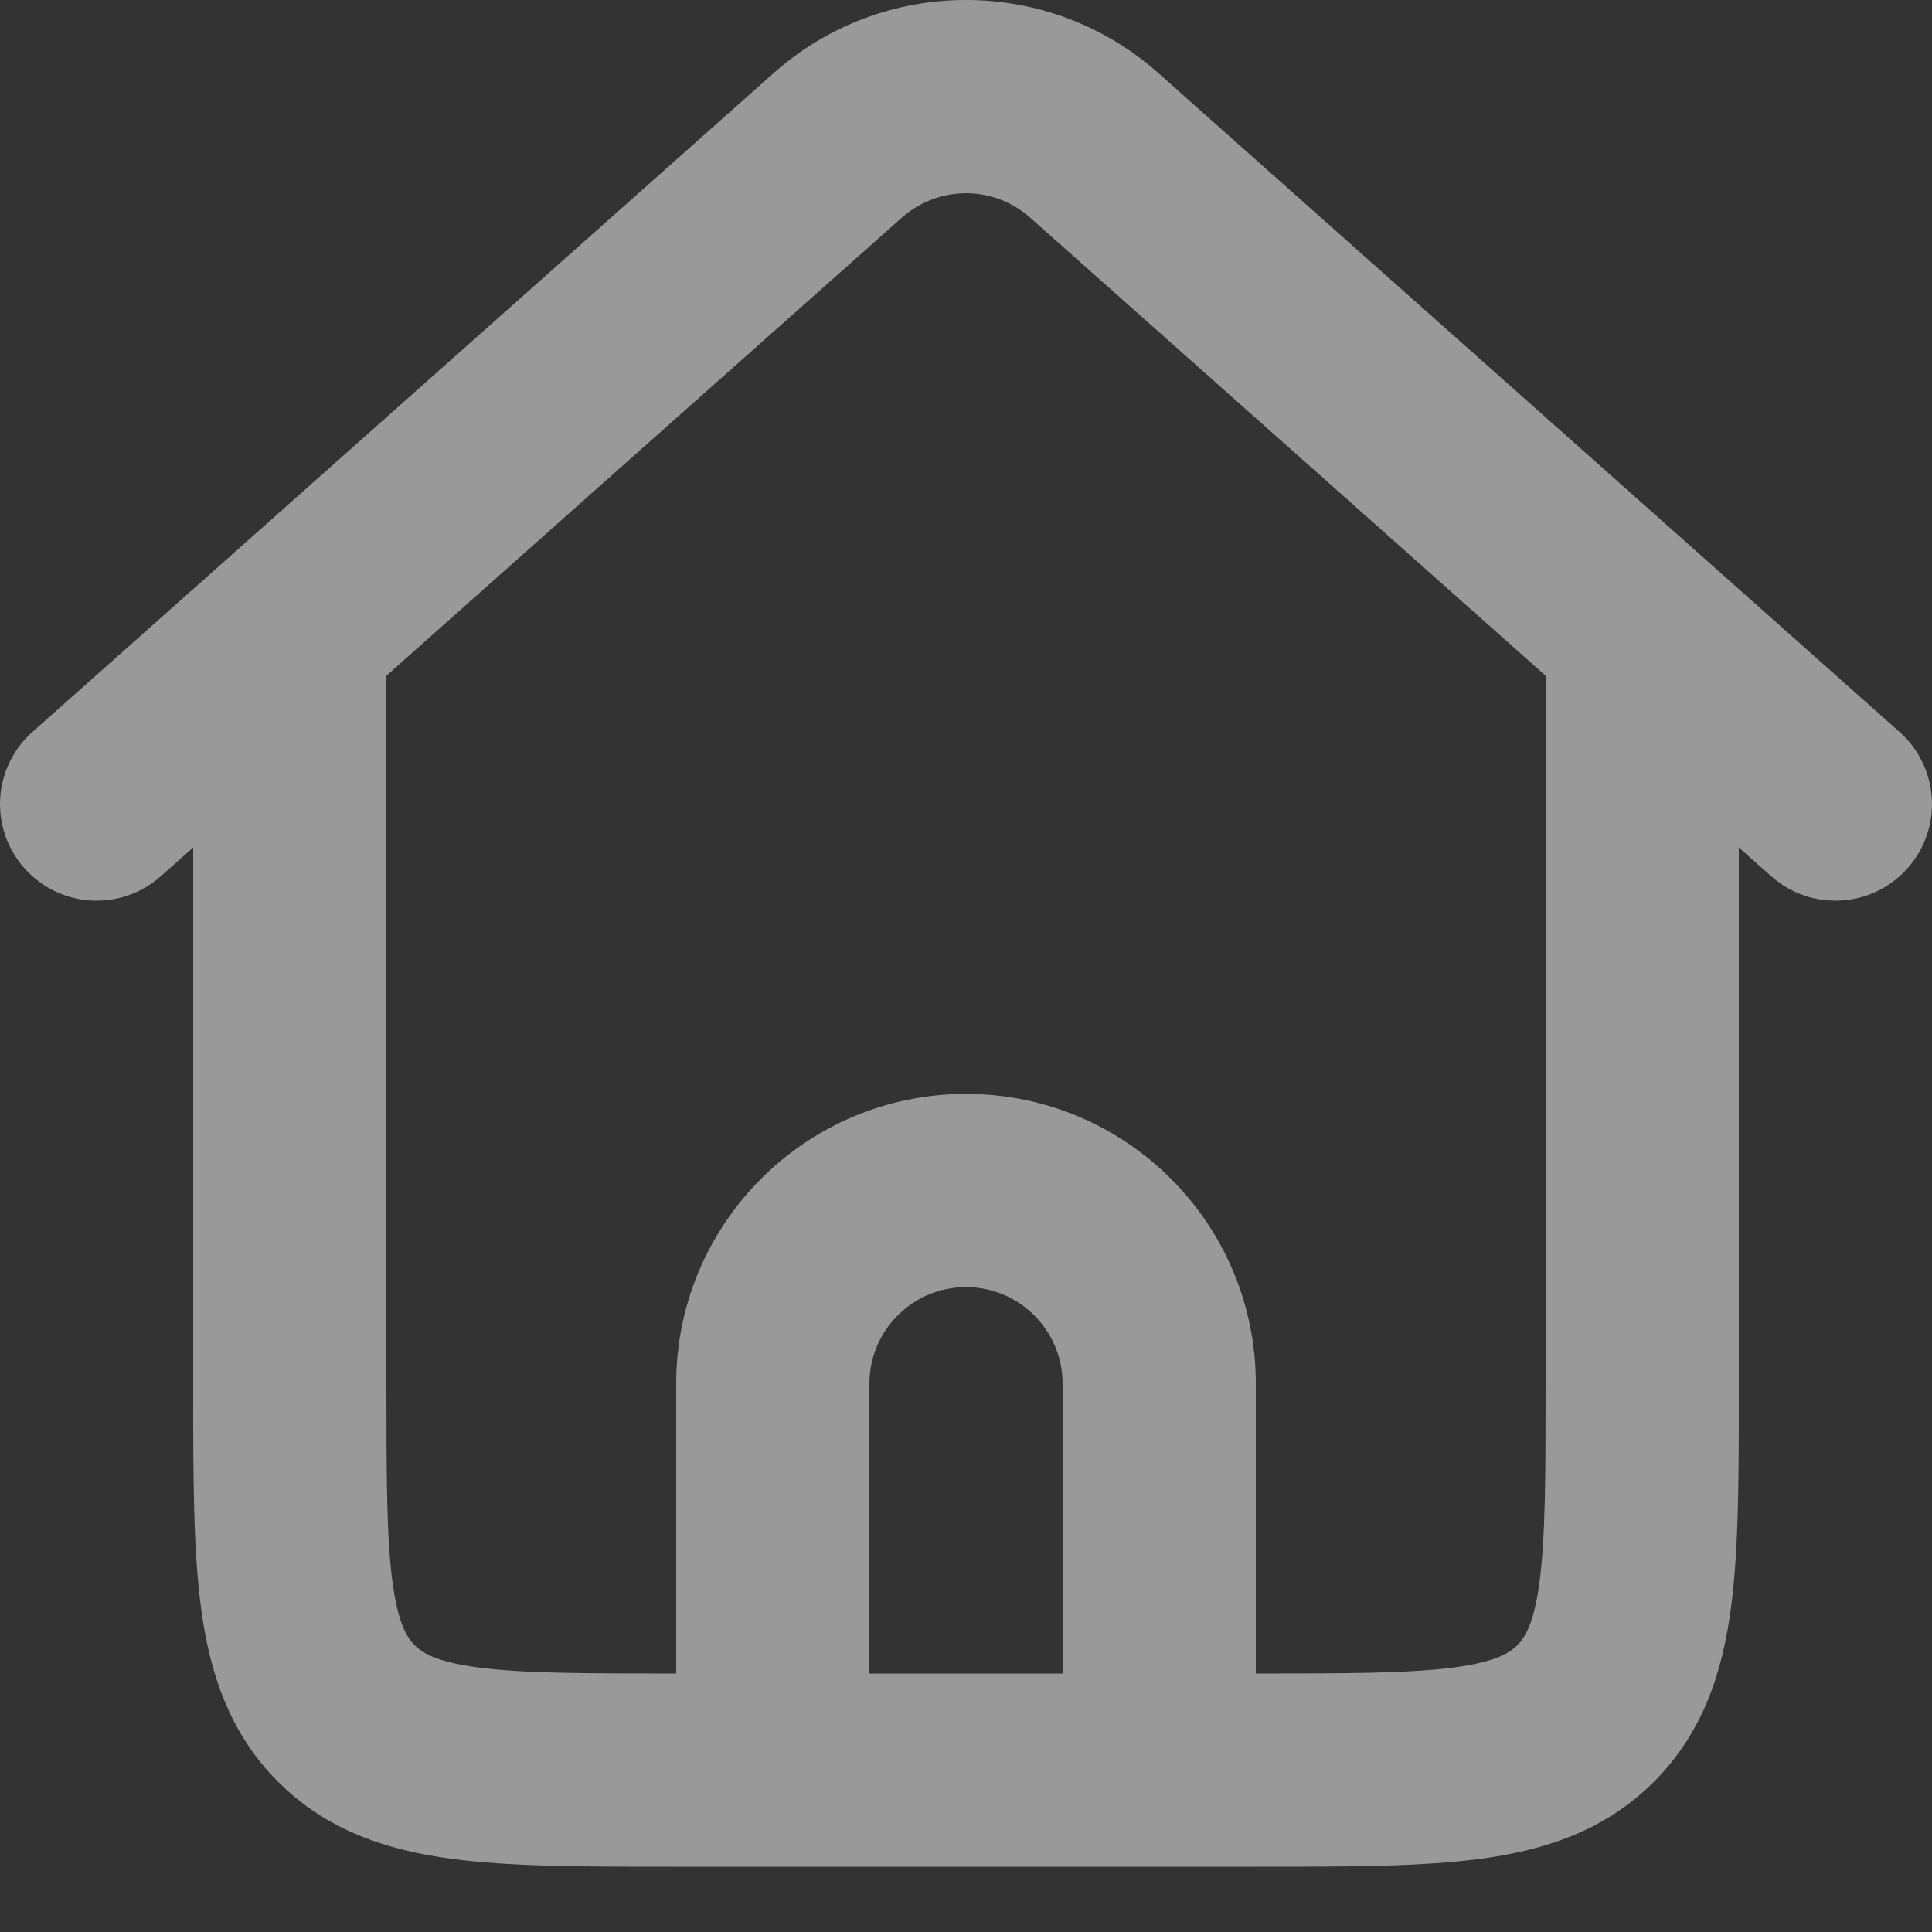 <svg width="20" height="20" viewBox="0 0 20 20" fill="none" xmlns="http://www.w3.org/2000/svg">
<rect x="0" y="0" width="20" height="20" fill="#333333" stroke="none"/>
<path opacity="0.5" fill-rule="evenodd" clip-rule="evenodd" d="M10.664 2.253C10.286 1.916 9.714 1.916 9.336 2.253L9.336 2.253L6.164 5.071L6.164 5.071L4 6.995V14.324C4 15.295 4.002 15.923 4.064 16.385C4.123 16.819 4.217 16.955 4.293 17.031C4.369 17.107 4.505 17.201 4.939 17.26C5.401 17.322 6.029 17.324 7 17.324V14.324C7 12.667 8.343 11.324 10 11.324C11.657 11.324 13 12.667 13 14.324L13 17.324C13.971 17.324 14.599 17.322 15.061 17.26C15.495 17.201 15.631 17.107 15.707 17.031C15.783 16.955 15.877 16.819 15.936 16.385C15.998 15.923 16 15.295 16 14.324V6.995L13.836 5.071L10.664 2.253L10.664 2.253ZM11 17.324V14.324C11 13.772 10.552 13.324 10 13.324C9.448 13.324 9 13.772 9 14.324V17.324H11ZM8 19.324H12H13L13.066 19.324H13.066C13.952 19.324 14.716 19.324 15.328 19.242C15.983 19.154 16.612 18.955 17.121 18.445C17.631 17.936 17.83 17.307 17.918 16.652C18 16.04 18 15.276 18 14.39L18 14.324V8.773L18.336 9.071C18.748 9.438 19.381 9.401 19.747 8.988C20.114 8.576 20.077 7.944 19.664 7.577L15.164 3.577L14.543 4.276L15.164 3.577L11.993 0.758L11.993 0.758C10.857 -0.253 9.144 -0.253 8.007 0.758L8.007 0.758L4.836 3.577L4.836 3.577L0.336 7.577C-0.077 7.944 -0.114 8.576 0.253 8.988C0.62 9.401 1.252 9.438 1.664 9.071L2 8.773V14.324L2 14.39C2 15.276 2 16.04 2.082 16.652C2.17 17.307 2.369 17.936 2.879 18.445C3.388 18.955 4.017 19.154 4.672 19.242C5.284 19.324 6.048 19.324 6.934 19.324H6.934L7 19.324H8Z" fill="white"/>
</svg>
